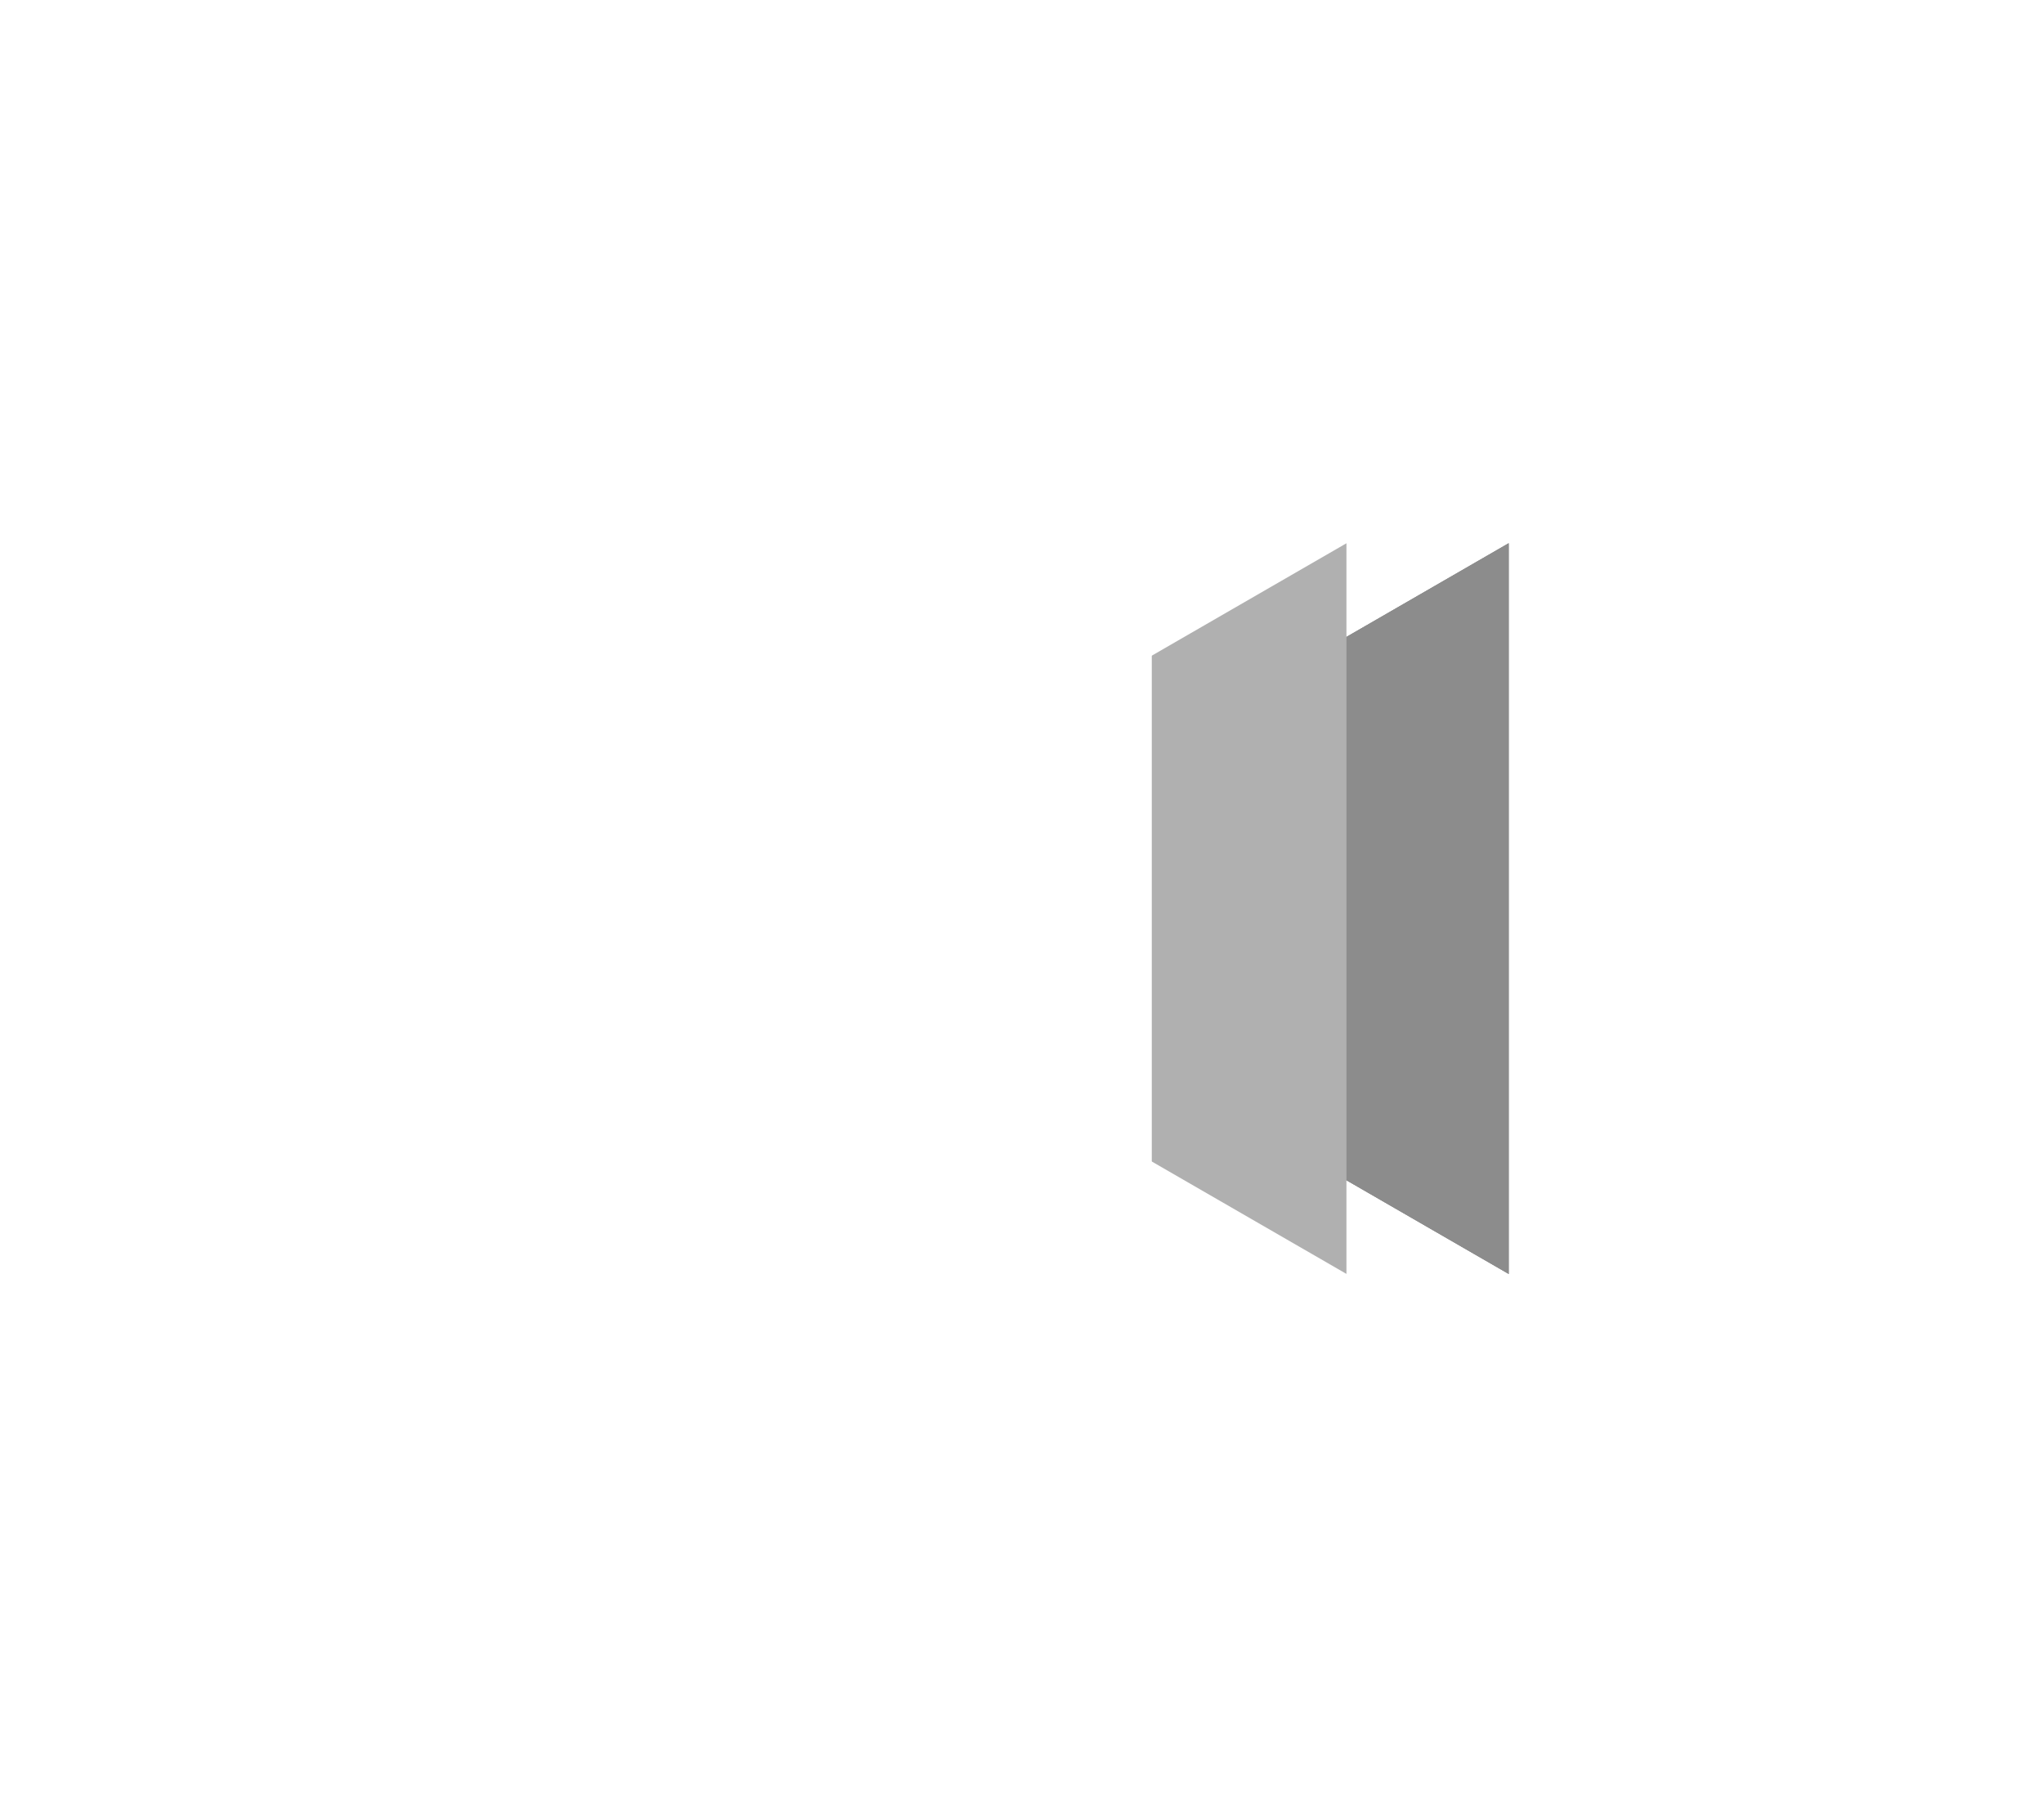 <svg width="63" height="56" viewBox="0 0 63 56" fill="none" xmlns="http://www.w3.org/2000/svg">
<g filter="url(#filter0_d_235_1356)">
<path d="M27 24L46.5 12.742V35.258L27 24Z" fill="#8C8C8C"/>
<path d="M27 24L46.5 12.742V35.258L27 24Z" fill="#8C8C8C"/>
<path d="M27 24L46.5 12.742V35.258L27 24Z" fill="#8C8C8C"/>
<path d="M22 24L41.5 12.742V35.258L22 24Z" fill="#B0B0B0"/>
<path d="M16 24L35.5 12.742V35.258L16 24Z" fill="white"/>
</g>
<defs>
<filter id="filter0_d_235_1356" x="0" y="0.742" width="62.5" height="54.517" filterUnits="userSpaceOnUse" color-interpolation-filters="sRGB">
<feFlood flood-opacity="0" result="BackgroundImageFix"/>
<feColorMatrix in="SourceAlpha" type="matrix" values="0 0 0 0 0 0 0 0 0 0 0 0 0 0 0 0 0 0 127 0" result="hardAlpha"/>
<feOffset dy="4"/>
<feGaussianBlur stdDeviation="8"/>
<feComposite in2="hardAlpha" operator="out"/>
<feColorMatrix type="matrix" values="0 0 0 0 0 0 0 0 0 0 0 0 0 0 0 0 0 0 0.25 0"/>
<feBlend mode="normal" in2="BackgroundImageFix" result="effect1_dropShadow_235_1356"/>
<feBlend mode="normal" in="SourceGraphic" in2="effect1_dropShadow_235_1356" result="shape"/>
</filter>
</defs>
</svg>
